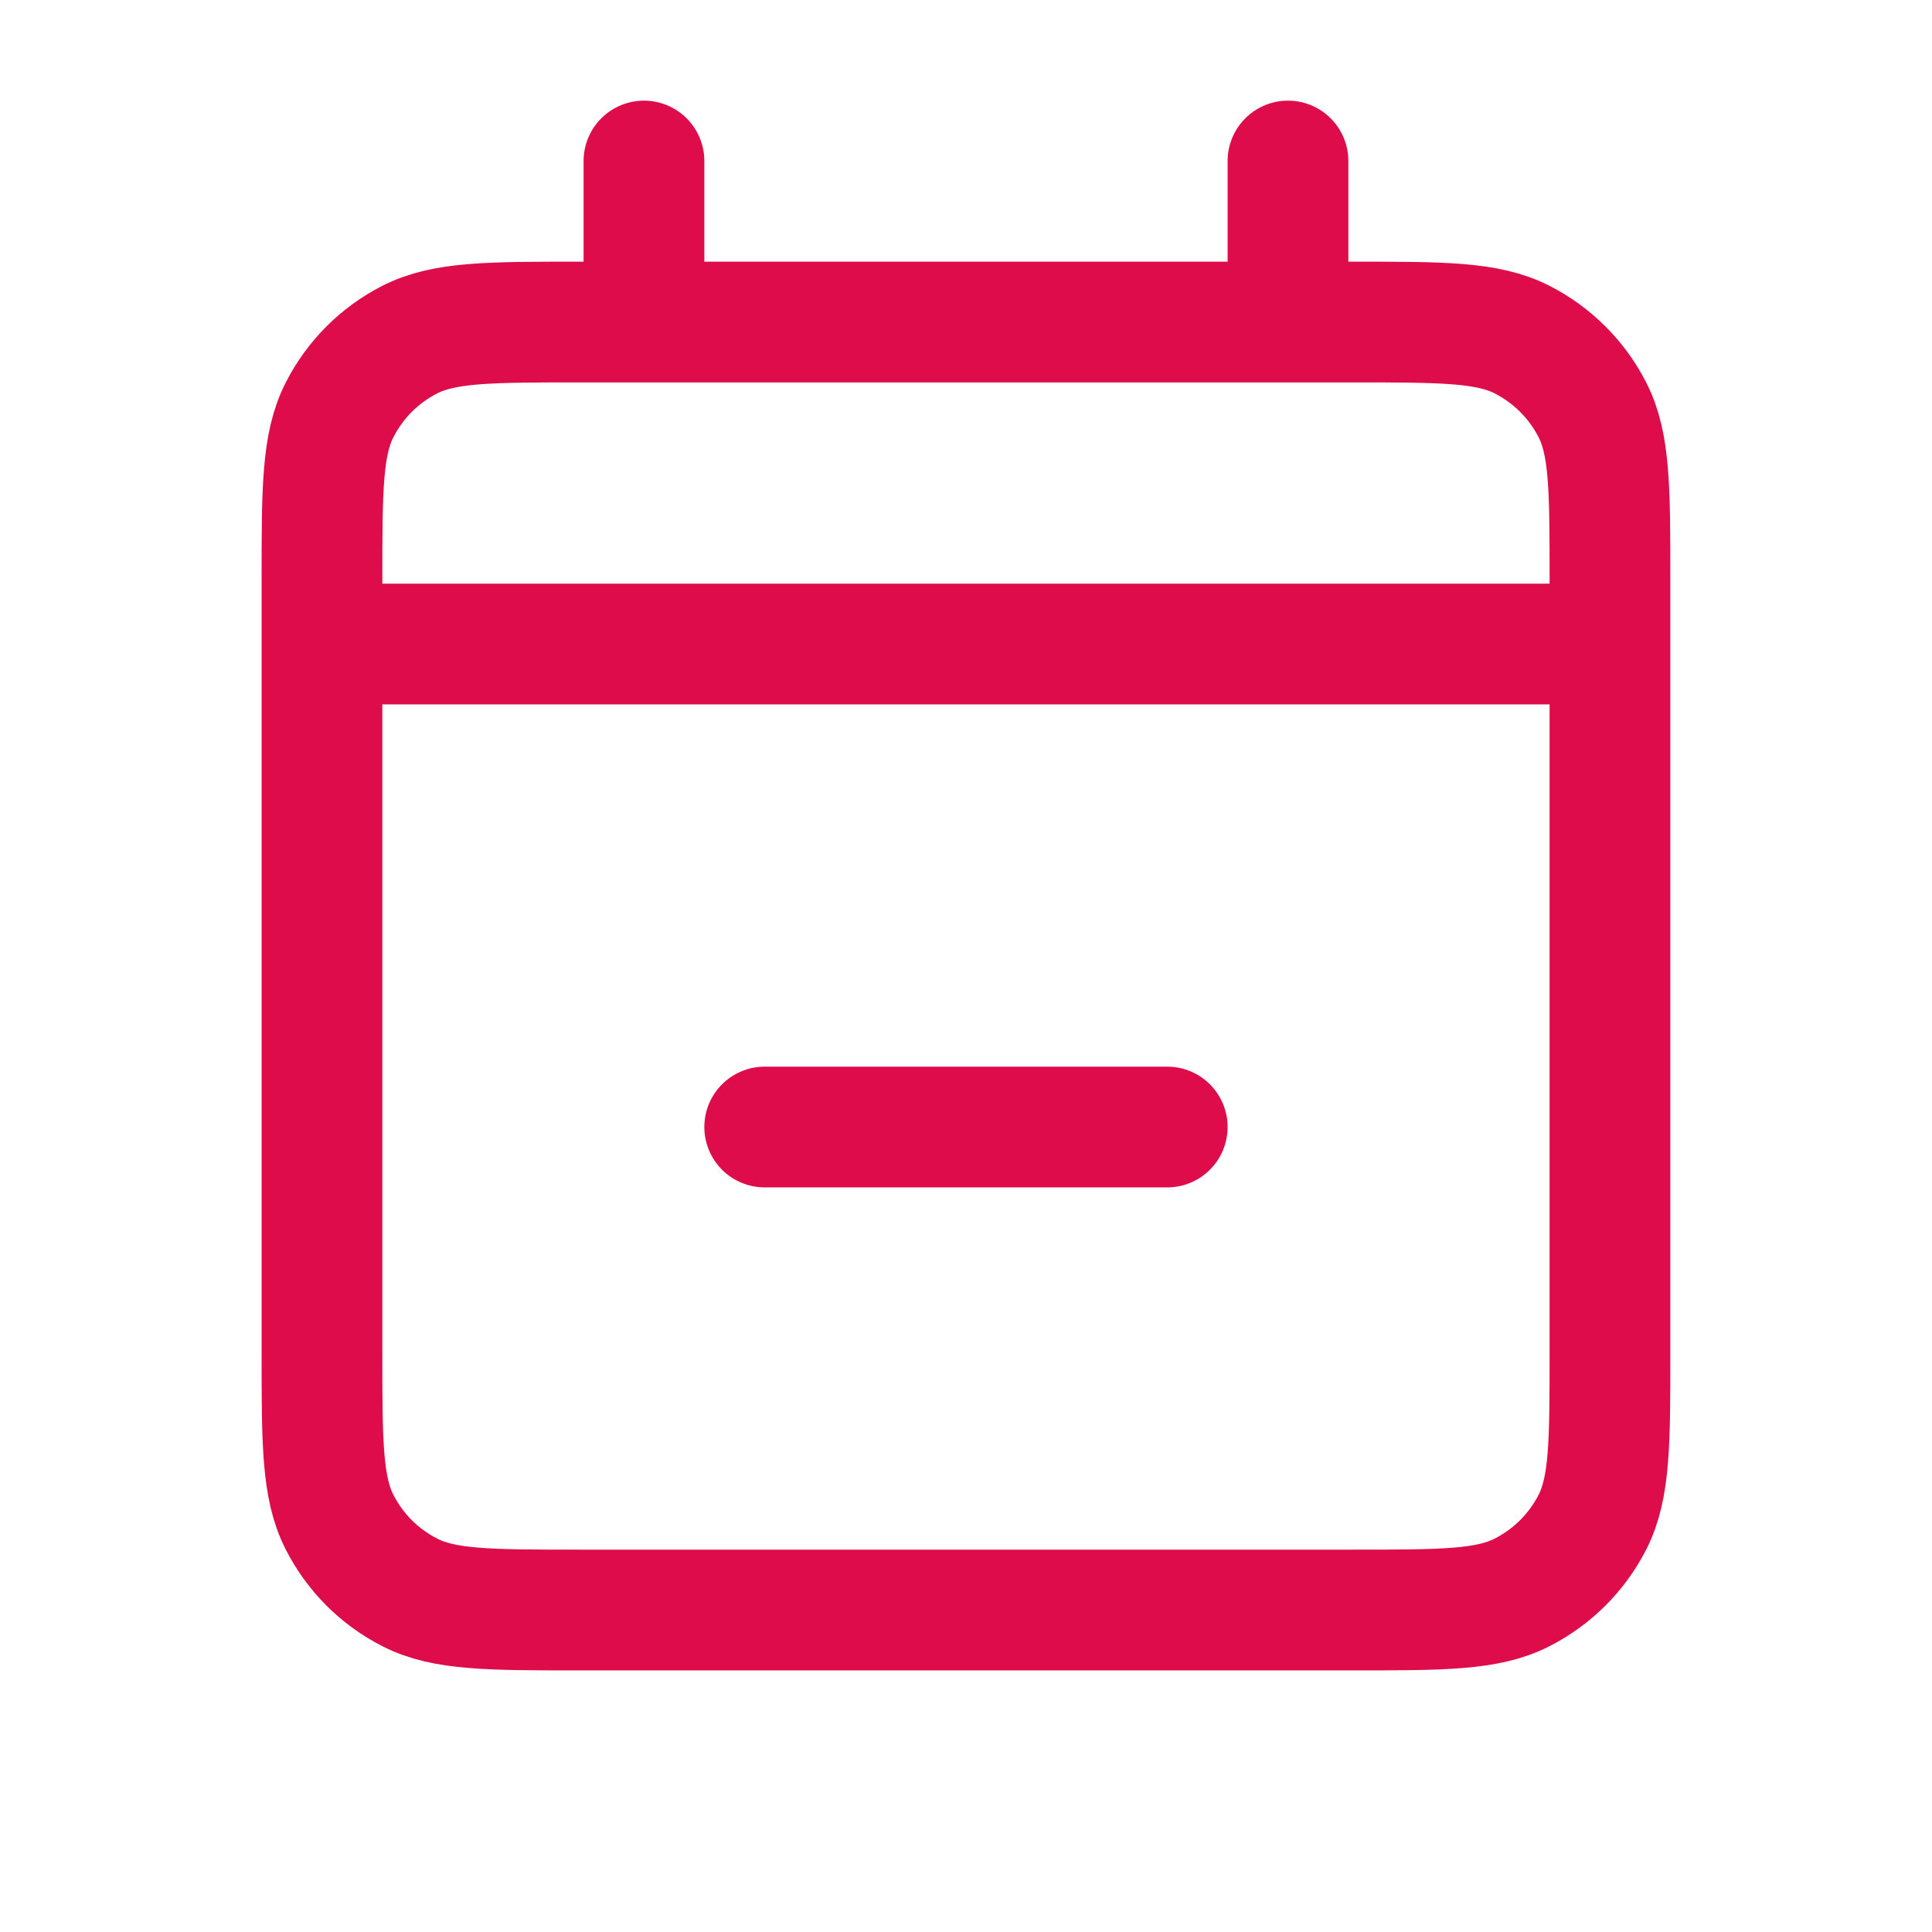 <svg width="32" height="32" viewBox="0 0 32 32" fill="none" xmlns="http://www.w3.org/2000/svg"><path d="M5.333 10.667H26.666M5.333 10.667V22.4C5.333 23.894 5.333 24.64 5.624 25.211C5.879 25.713 6.287 26.121 6.789 26.376C7.358 26.667 8.105 26.667 9.596 26.667H22.404C23.894 26.667 24.64 26.667 25.209 26.376C25.712 26.12 26.12 25.712 26.376 25.211C26.666 24.64 26.666 23.896 26.666 22.406V10.667M5.333 10.667V9.6C5.333 8.107 5.333 7.36 5.624 6.79C5.88 6.287 6.286 5.88 6.789 5.624C7.36 5.334 8.106 5.334 9.6 5.334H10.666M26.666 10.667V9.596C26.666 8.106 26.666 7.359 26.376 6.79C26.12 6.288 25.711 5.88 25.209 5.624C24.64 5.334 23.893 5.334 22.4 5.334H21.333M10.666 5.334H21.333M10.666 5.334V2.667M21.333 5.334V2.667M19.333 18.667H12.666" stroke="#DF0C4B" stroke-width="2" stroke-linecap="round" stroke-linejoin="round"/></svg>
